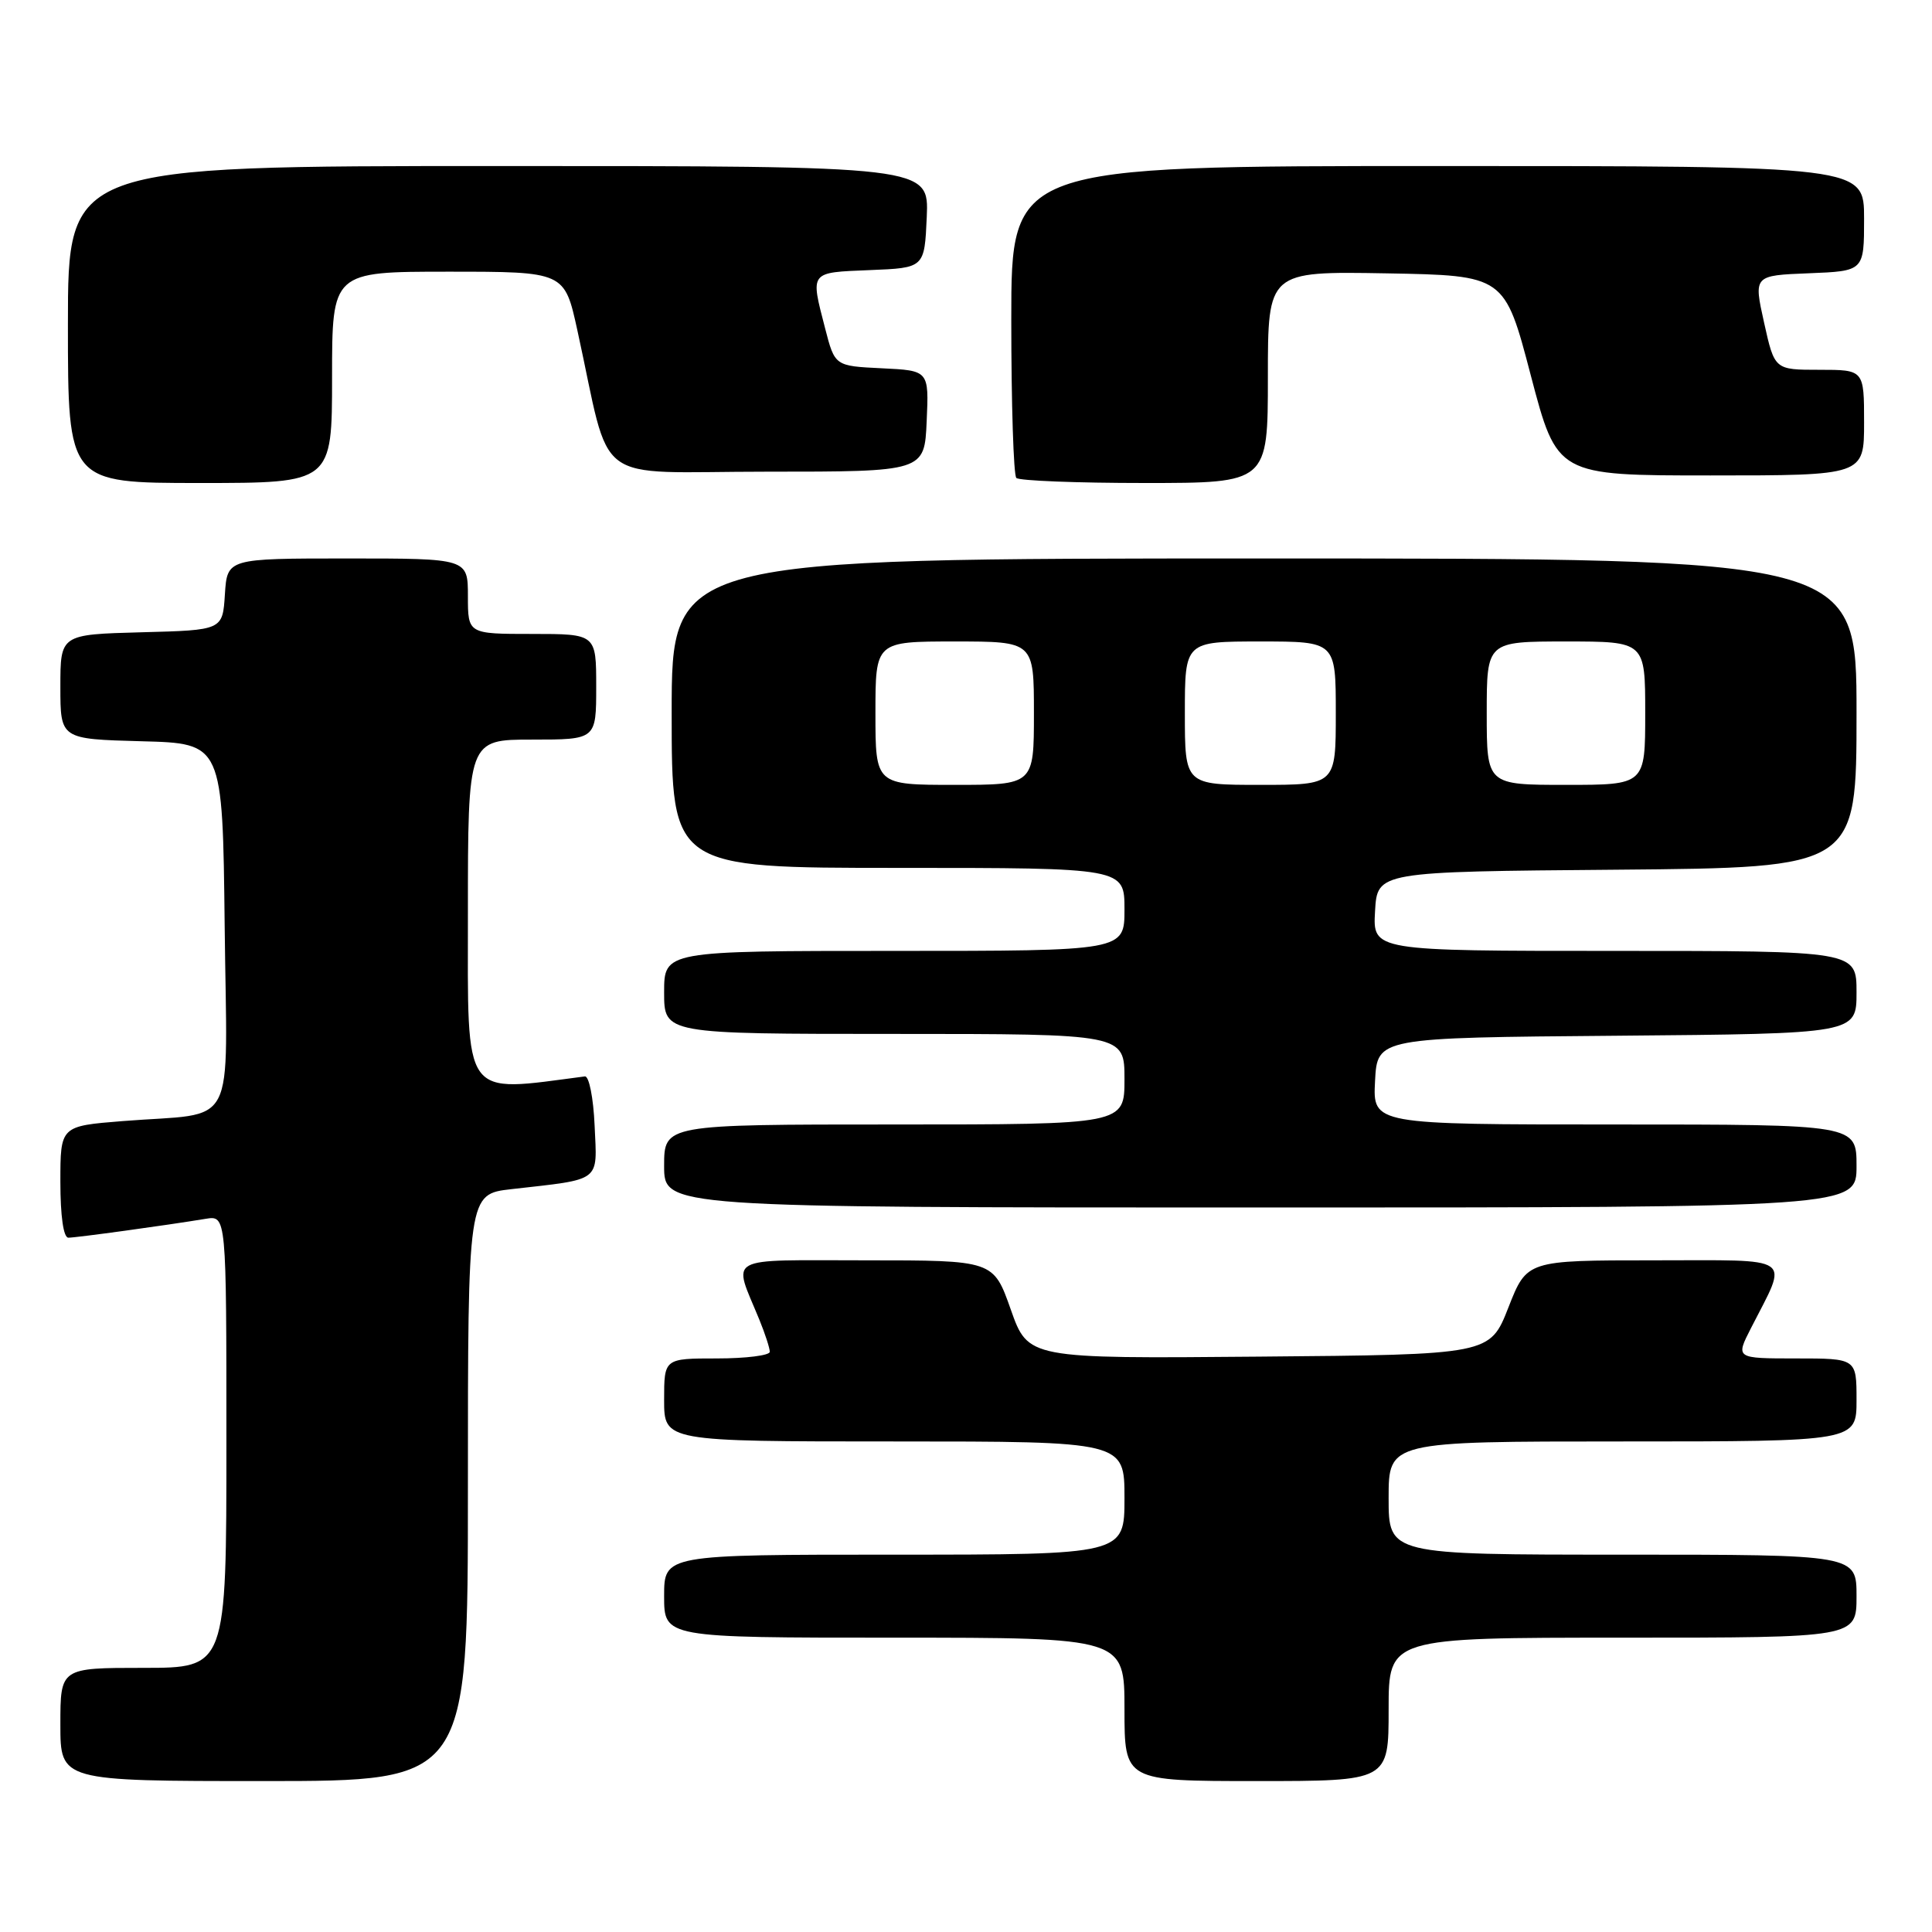 <?xml version="1.0" encoding="UTF-8" standalone="no"?>
<!DOCTYPE svg PUBLIC "-//W3C//DTD SVG 1.1//EN" "http://www.w3.org/Graphics/SVG/1.1/DTD/svg11.dtd" >
<svg xmlns="http://www.w3.org/2000/svg" xmlns:xlink="http://www.w3.org/1999/xlink" version="1.1" viewBox="0 0 256 256">
 <g >
 <path fill="currentColor"
d=" M 62.00 197.12 C 62.00 158.23 62.00 158.23 67.75 157.57 C 79.82 156.20 79.13 156.73 78.79 149.16 C 78.63 145.47 78.05 142.56 77.50 142.63 C 61.11 144.76 62.00 145.99 62.00 121.06 C 62.00 98.00 62.00 98.00 70.50 98.00 C 79.00 98.00 79.00 98.00 79.00 91.00 C 79.00 84.00 79.00 84.00 70.50 84.00 C 62.00 84.00 62.00 84.00 62.00 79.00 C 62.00 74.00 62.00 74.00 46.05 74.00 C 30.11 74.00 30.11 74.00 29.80 78.75 C 29.50 83.50 29.50 83.50 18.75 83.78 C 8.00 84.07 8.00 84.07 8.00 91.00 C 8.00 97.93 8.00 97.93 18.75 98.22 C 29.50 98.50 29.50 98.50 29.77 122.67 C 30.07 150.40 31.68 147.32 16.25 148.55 C 8.00 149.21 8.00 149.21 8.00 156.60 C 8.00 161.14 8.41 164.00 9.06 164.00 C 10.11 164.00 22.04 162.36 27.25 161.50 C 30.00 161.05 30.00 161.05 30.00 191.02 C 30.00 221.00 30.00 221.00 19.00 221.00 C 8.00 221.00 8.00 221.00 8.00 228.50 C 8.00 236.00 8.00 236.00 35.00 236.00 C 62.00 236.00 62.00 236.00 62.00 197.12 Z  M 184.00 226.50 C 184.00 217.00 184.00 217.00 215.00 217.00 C 246.00 217.00 246.00 217.00 246.00 211.50 C 246.00 206.00 246.00 206.00 215.00 206.00 C 184.00 206.00 184.00 206.00 184.00 198.50 C 184.00 191.00 184.00 191.00 215.00 191.00 C 246.00 191.00 246.00 191.00 246.00 185.50 C 246.00 180.00 246.00 180.00 237.98 180.00 C 229.96 180.00 229.96 180.00 232.02 175.97 C 236.99 166.22 238.10 167.00 219.13 167.00 C 202.32 167.00 202.32 167.00 199.87 173.25 C 197.42 179.50 197.42 179.50 166.82 179.76 C 136.23 180.03 136.23 180.03 133.93 173.51 C 131.63 167.00 131.63 167.00 114.75 167.00 C 95.75 167.00 97.09 166.25 100.62 174.87 C 101.38 176.73 102.00 178.64 102.00 179.12 C 102.00 179.60 98.85 180.00 95.00 180.00 C 88.00 180.00 88.00 180.00 88.00 185.50 C 88.00 191.00 88.00 191.00 118.50 191.00 C 149.00 191.00 149.00 191.00 149.00 198.50 C 149.00 206.00 149.00 206.00 118.50 206.00 C 88.00 206.00 88.00 206.00 88.00 211.50 C 88.00 217.00 88.00 217.00 118.50 217.00 C 149.00 217.00 149.00 217.00 149.00 226.50 C 149.00 236.00 149.00 236.00 166.50 236.00 C 184.00 236.00 184.00 236.00 184.00 226.50 Z  M 246.00 154.50 C 246.00 149.00 246.00 149.00 213.95 149.00 C 181.90 149.00 181.90 149.00 182.20 143.25 C 182.50 137.50 182.50 137.50 214.25 137.24 C 246.00 136.97 246.00 136.97 246.00 131.49 C 246.00 126.00 246.00 126.00 213.95 126.00 C 181.90 126.00 181.90 126.00 182.20 120.75 C 182.50 115.50 182.50 115.50 214.25 115.24 C 246.00 114.97 246.00 114.97 246.00 94.49 C 246.00 74.00 246.00 74.00 167.50 74.00 C 89.00 74.00 89.00 74.00 89.00 94.50 C 89.00 115.00 89.00 115.00 119.00 115.00 C 149.00 115.00 149.00 115.00 149.00 120.50 C 149.00 126.00 149.00 126.00 118.50 126.00 C 88.00 126.00 88.00 126.00 88.00 131.50 C 88.00 137.00 88.00 137.00 118.50 137.00 C 149.00 137.00 149.00 137.00 149.00 143.00 C 149.00 149.00 149.00 149.00 118.50 149.00 C 88.00 149.00 88.00 149.00 88.00 154.50 C 88.00 160.00 88.00 160.00 167.00 160.00 C 246.00 160.00 246.00 160.00 246.00 154.50 Z  M 44.00 50.00 C 44.00 36.00 44.00 36.00 59.40 36.00 C 74.80 36.00 74.80 36.00 76.50 43.75 C 81.13 64.81 78.03 62.50 101.58 62.50 C 122.50 62.50 122.50 62.50 122.79 55.80 C 123.09 49.10 123.09 49.10 116.86 48.80 C 110.62 48.50 110.62 48.50 109.33 43.50 C 107.37 35.92 107.21 36.12 115.25 35.79 C 122.50 35.50 122.50 35.50 122.80 28.75 C 123.09 22.00 123.09 22.00 66.05 22.00 C 9.00 22.00 9.00 22.00 9.00 43.00 C 9.00 64.00 9.00 64.00 26.50 64.00 C 44.00 64.00 44.00 64.00 44.00 50.00 Z  M 168.00 49.97 C 168.00 35.95 168.00 35.95 183.69 36.22 C 199.37 36.50 199.37 36.50 202.84 49.75 C 206.32 63.00 206.32 63.00 226.66 63.00 C 247.00 63.00 247.00 63.00 247.00 56.00 C 247.00 49.00 247.00 49.00 241.07 49.00 C 235.14 49.00 235.14 49.00 233.75 42.75 C 232.36 36.50 232.36 36.50 239.68 36.21 C 247.00 35.92 247.00 35.92 247.00 28.96 C 247.00 22.00 247.00 22.00 190.50 22.00 C 134.00 22.00 134.00 22.00 134.00 42.33 C 134.00 53.52 134.30 62.97 134.67 63.33 C 135.03 63.70 142.68 64.00 151.67 64.00 C 168.00 64.00 168.00 64.00 168.00 49.97 Z  M 116.00 94.50 C 116.00 85.00 116.00 85.00 126.50 85.00 C 137.00 85.00 137.00 85.00 137.00 94.50 C 137.00 104.00 137.00 104.00 126.50 104.00 C 116.00 104.00 116.00 104.00 116.00 94.50 Z  M 157.00 94.50 C 157.00 85.00 157.00 85.00 167.00 85.00 C 177.00 85.00 177.00 85.00 177.00 94.50 C 177.00 104.00 177.00 104.00 167.00 104.00 C 157.00 104.00 157.00 104.00 157.00 94.50 Z  M 197.00 94.50 C 197.00 85.00 197.00 85.00 207.50 85.00 C 218.00 85.00 218.00 85.00 218.00 94.50 C 218.00 104.00 218.00 104.00 207.50 104.00 C 197.00 104.00 197.00 104.00 197.00 94.50 Z "/>
</g>
</svg>